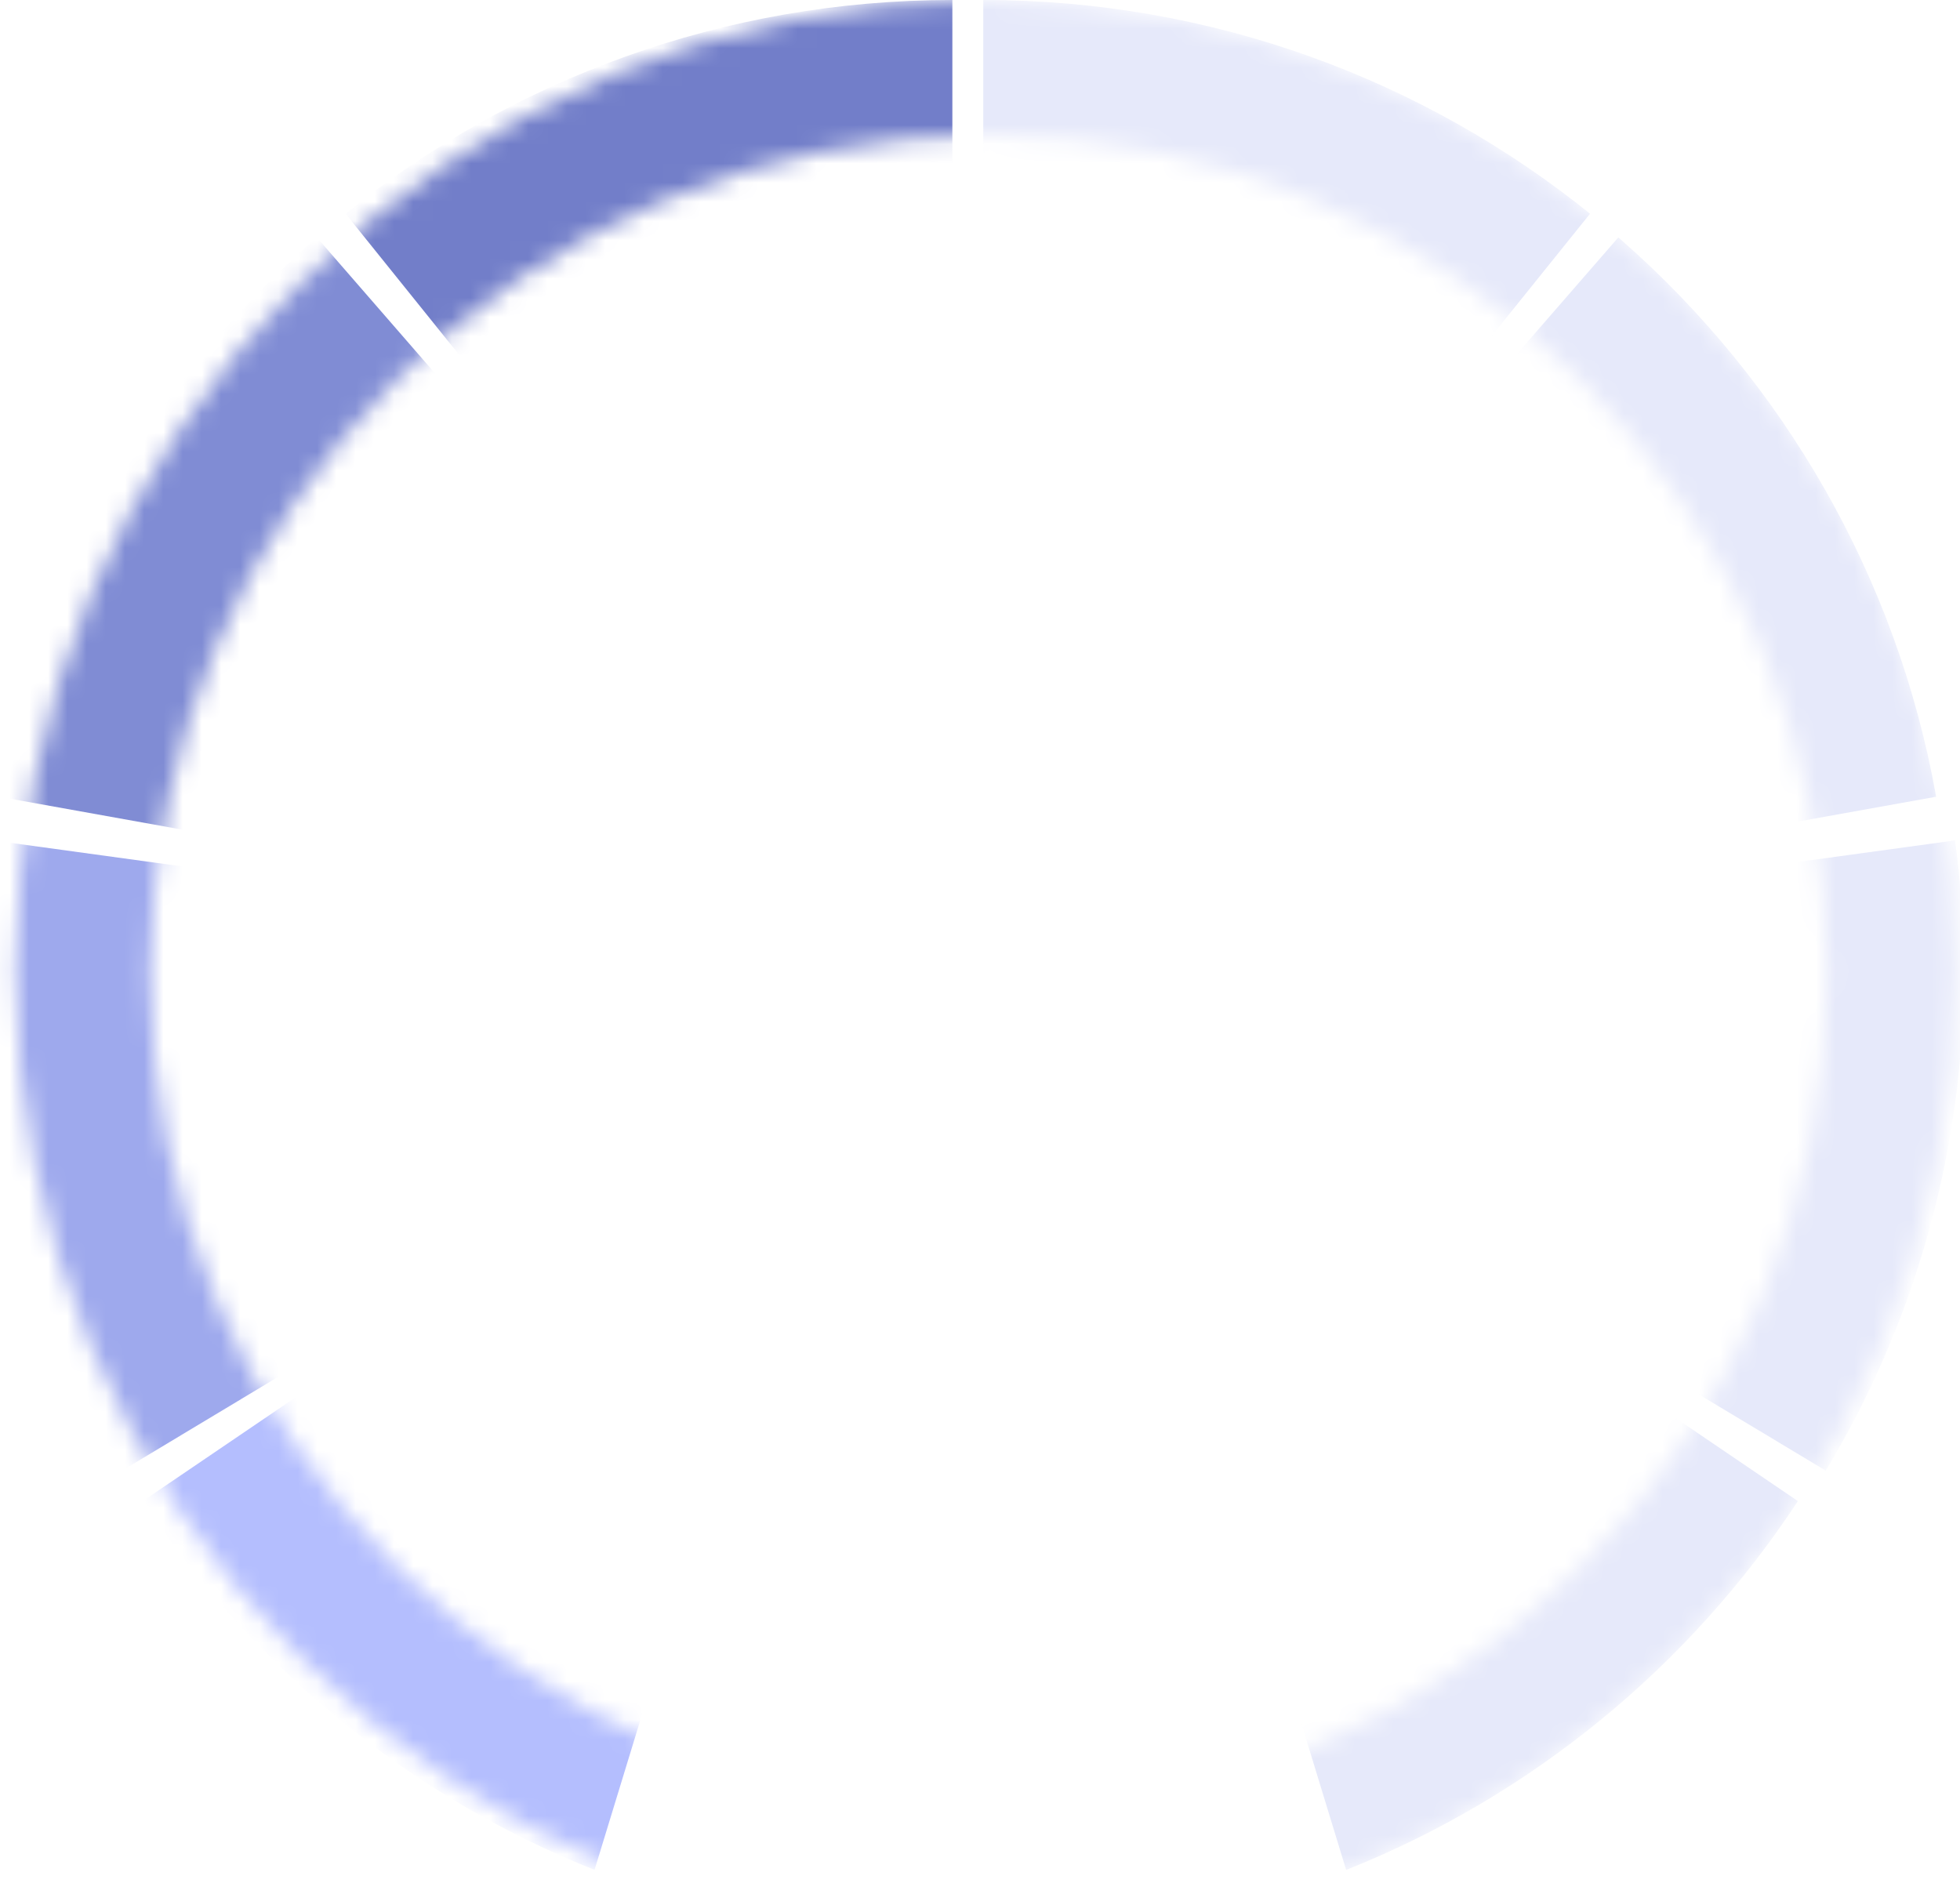 <?xml version="1.0" encoding="UTF-8"?>
<svg width="102px" height="98px" viewBox="0 0 102 98" version="1.1" xmlns="http://www.w3.org/2000/svg" xmlns:xlink="http://www.w3.org/1999/xlink">
    <!-- Generator: Sketch 55.2 (78181) - https://sketchapp.com -->
    <title>level 4</title>
    <desc>Created with Sketch.</desc>
    <defs>
        <path d="M51.296,101 C23.406,101 0.796,78.39 0.796,50.5 C0.796,22.61 23.406,0 51.296,0 C79.186,0 101.796,22.61 101.796,50.5 C101.796,78.39 79.186,101 51.296,101 Z M51.449,94.287 C75.547,94.287 95.083,74.751 95.083,50.653 C95.083,26.554 75.547,7.018 51.449,7.018 C27.35,7.018 7.814,26.554 7.814,50.653 C7.814,74.751 27.35,94.287 51.449,94.287 Z" id="path-1"></path>
    </defs>
    <g id="Profile" stroke="none" stroke-width="1" fill="none" fill-rule="evenodd">
        <g id="levels" transform="translate(-520, -25)">
            <g id="level-4" transform="translate(520, 25)">
                <mask id="mask-2" fill="white">
                    <use xlink:href="#path-1"></use>
                </mask>
                <g id="Mask"></g>
                <g id="level-8" mask="url(#mask-2)">
                    <g transform="translate(-1, 0)" id="Group">
                        <g>
                            <path d="M85.412,12.524 C93.799,19.896 99.715,30.011 101.759,41.466 L52.17,50.374 L85.219,12.356 L85.412,12.524 Z" id="Combined-Shape" fill="#E6E9FA"></path>
                            <path d="M52.17,4.90373586e-31 C64.126,1.65023248e-15 75.109,4.165 83.747,11.123 L52.17,50.374 L52.17,0 Z" id="Combined-Shape" fill="#E6E9FA"></path>
                            <path d="M34.19,12.524 C42.577,19.896 48.494,30.011 50.538,41.466 L0.949,50.374 L33.997,12.356 L34.19,12.524 Z" id="Combined-Shape" fill="#808CD4" transform="translate(25.743, 31.365) scale(-1, 1) translate(-25.743, -31.365) "></path>
                            <path d="M18.984,0 C30.94,0 41.923,4.165 50.562,11.123 L18.984,50.374 L18.984,0 Z" id="Combined-Shape" fill="#727EC9" transform="translate(34.773, 25.187) scale(-1, 1) translate(-34.773, -25.187) "></path>
                            <path d="M43.817,44.53 C48.092,51.932 50.538,60.523 50.538,69.685 C50.538,72.009 50.38,74.296 50.076,76.537 L0.164,69.685 L43.343,43.74 L43.817,44.53 Z" id="Combined-Shape" fill="#9EA9ED" transform="translate(25.351, 60.138) scale(-1, -1) translate(-25.351, -60.138) "></path>
                            <path d="M21.998,52.944 C31.668,56.794 39.864,63.552 45.506,72.139 L8.431,97.32 L21.998,52.944 Z" id="Combined-Shape" fill="#B4BEFE" transform="translate(26.969, 75.132) scale(-1, -1) translate(-26.969, -75.132) "></path>
                            <path d="M96.482,44.53 C100.756,51.932 103.202,60.523 103.202,69.685 C103.202,72.009 103.045,74.296 102.74,76.537 L52.828,69.685 L96.007,43.74 L96.482,44.53 Z" id="Combined-Shape" fill="#E6E9FA" transform="translate(78.015, 60.138) scale(1, -1) translate(-78.015, -60.138) "></path>
                            <path d="M71.055,52.944 C80.725,56.794 88.922,63.552 94.563,72.139 L57.488,97.32 L71.055,52.944 Z" id="Combined-Shape" fill="#E6E9FA" transform="translate(76.026, 75.132) scale(1, -1) translate(-76.026, -75.132) "></path>
                        </g>
                    </g>
                </g>
            </g>
        </g>
    </g>
</svg>